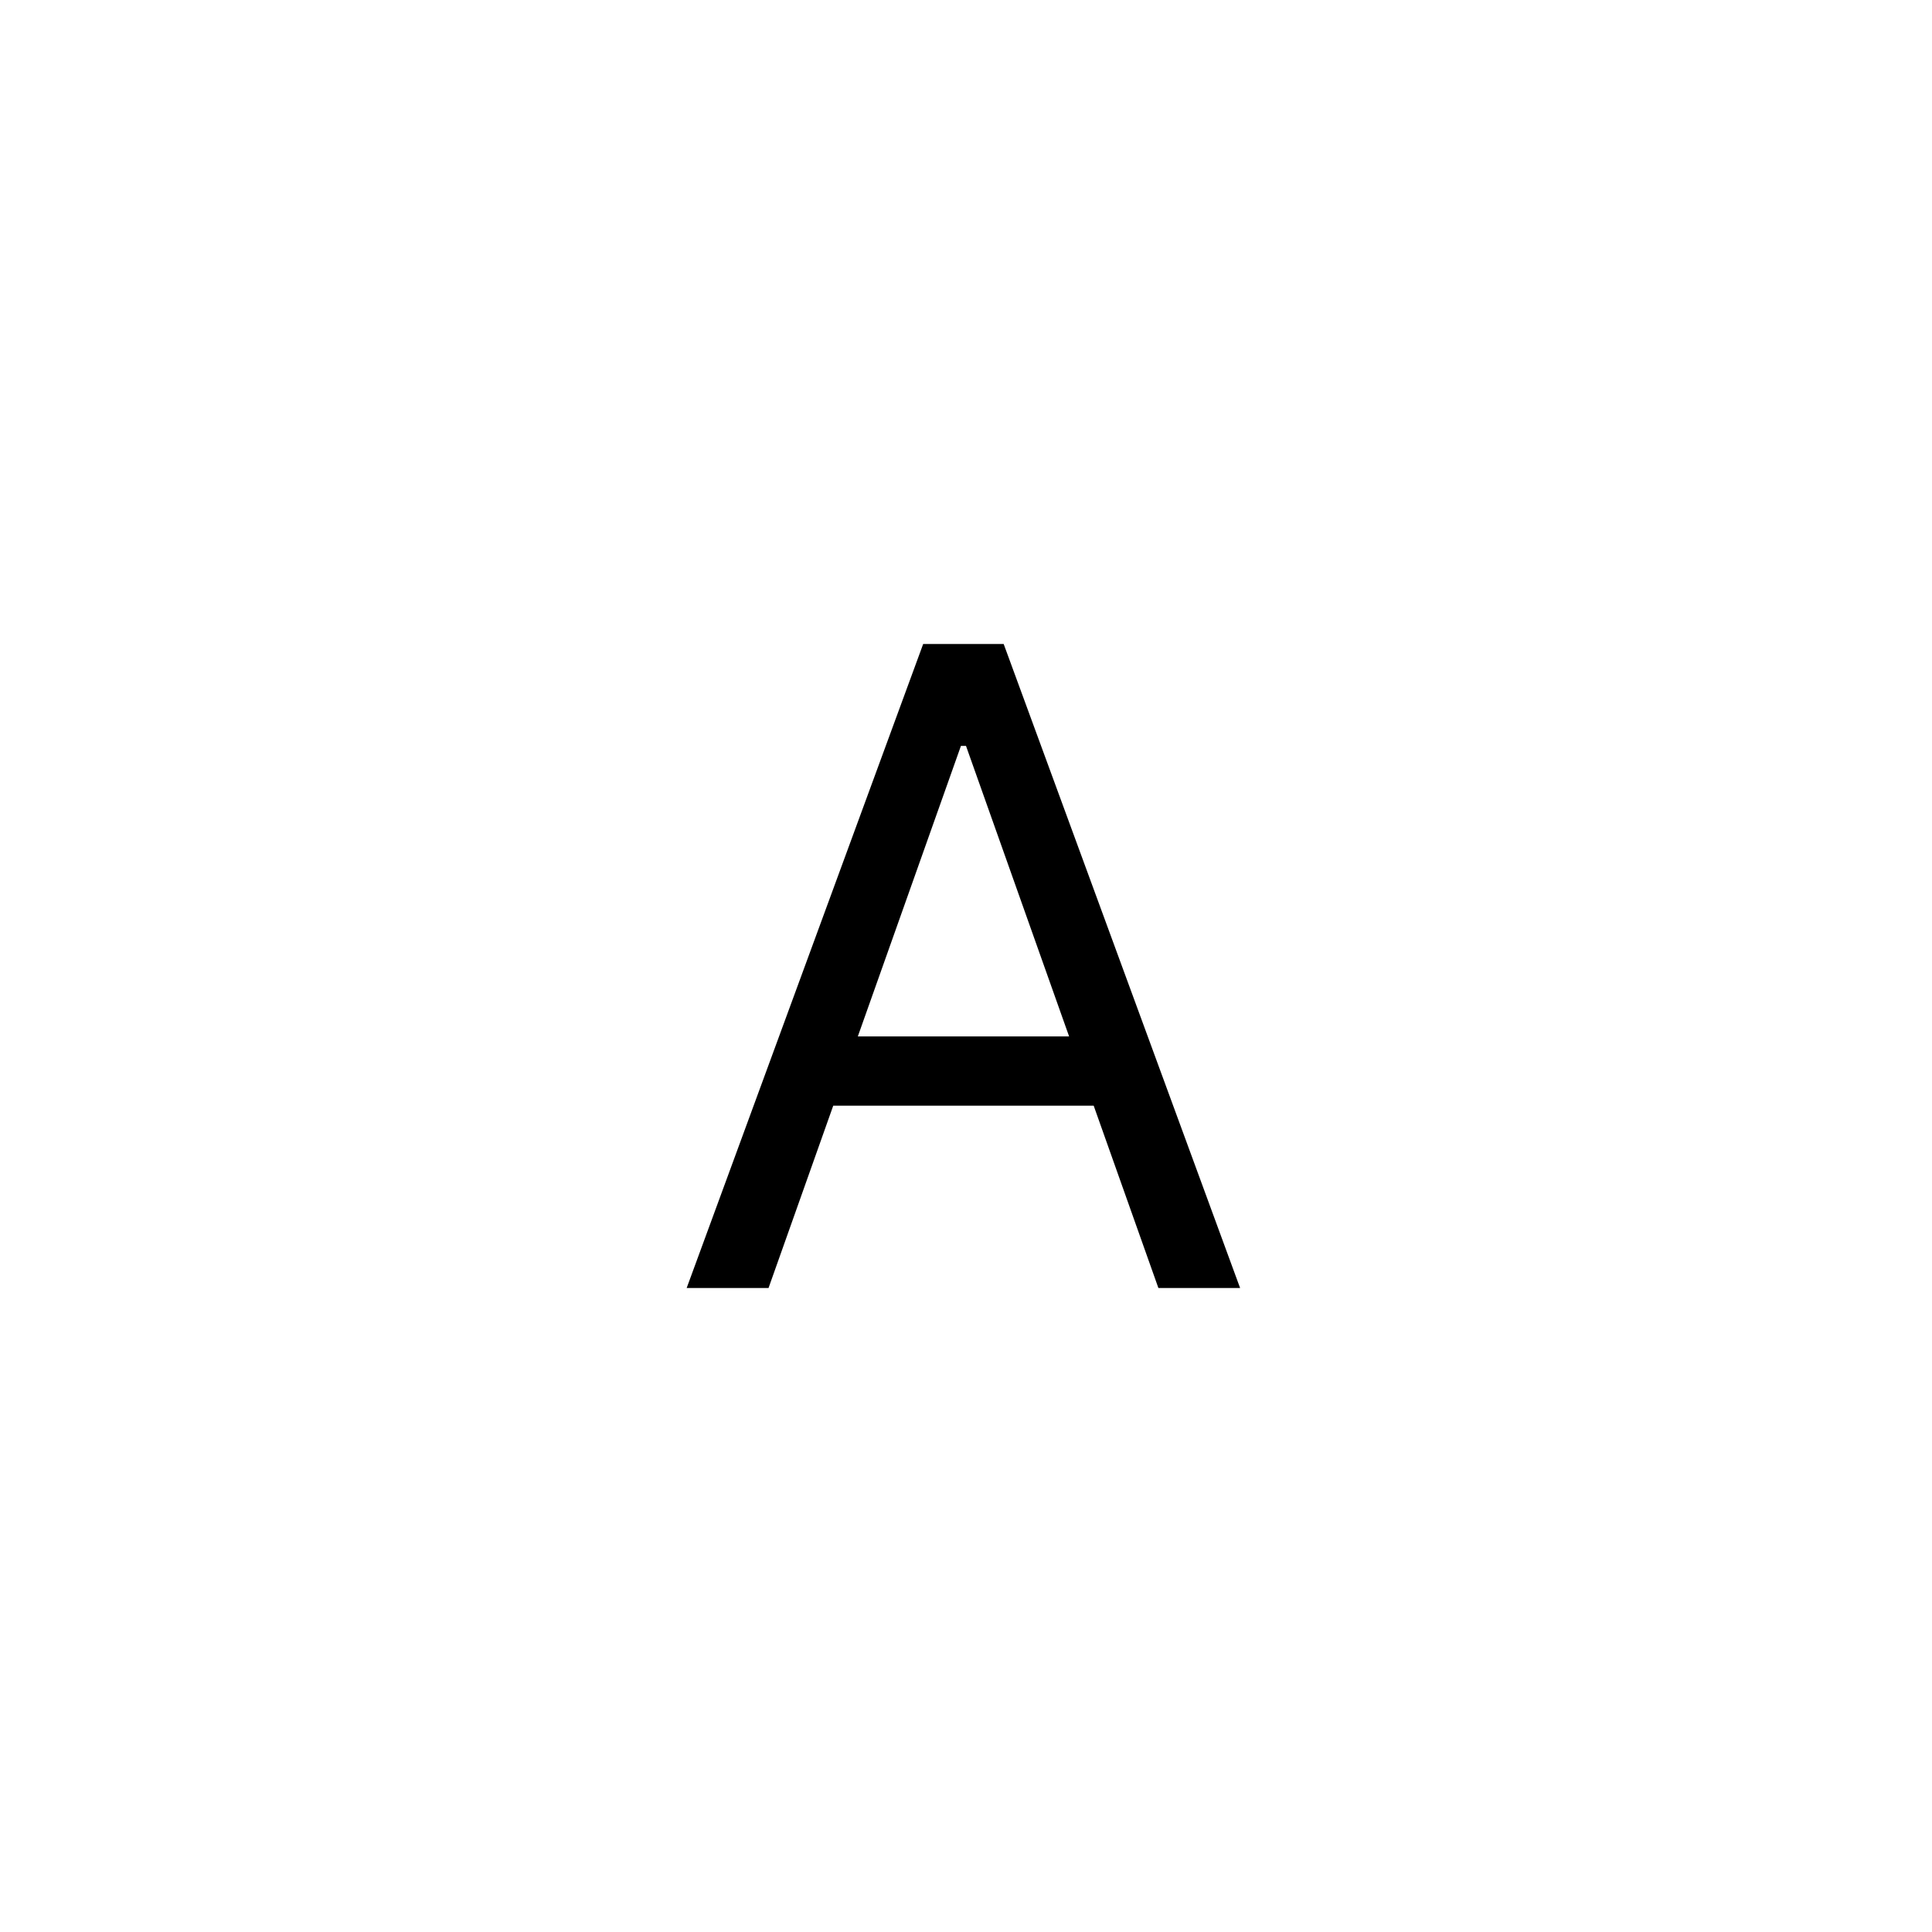 <svg xmlns="http://www.w3.org/2000/svg" width="24" height="24" fill="none" viewBox="0 0 24 24">
  <path fill="#000" d="M9.547 16H8.53l2.938-8h1l2.937 8H14.39L12 9.266h-.063L9.547 16Zm.375-3.125h4.094v.86H9.922v-.86Z"/>
</svg>
